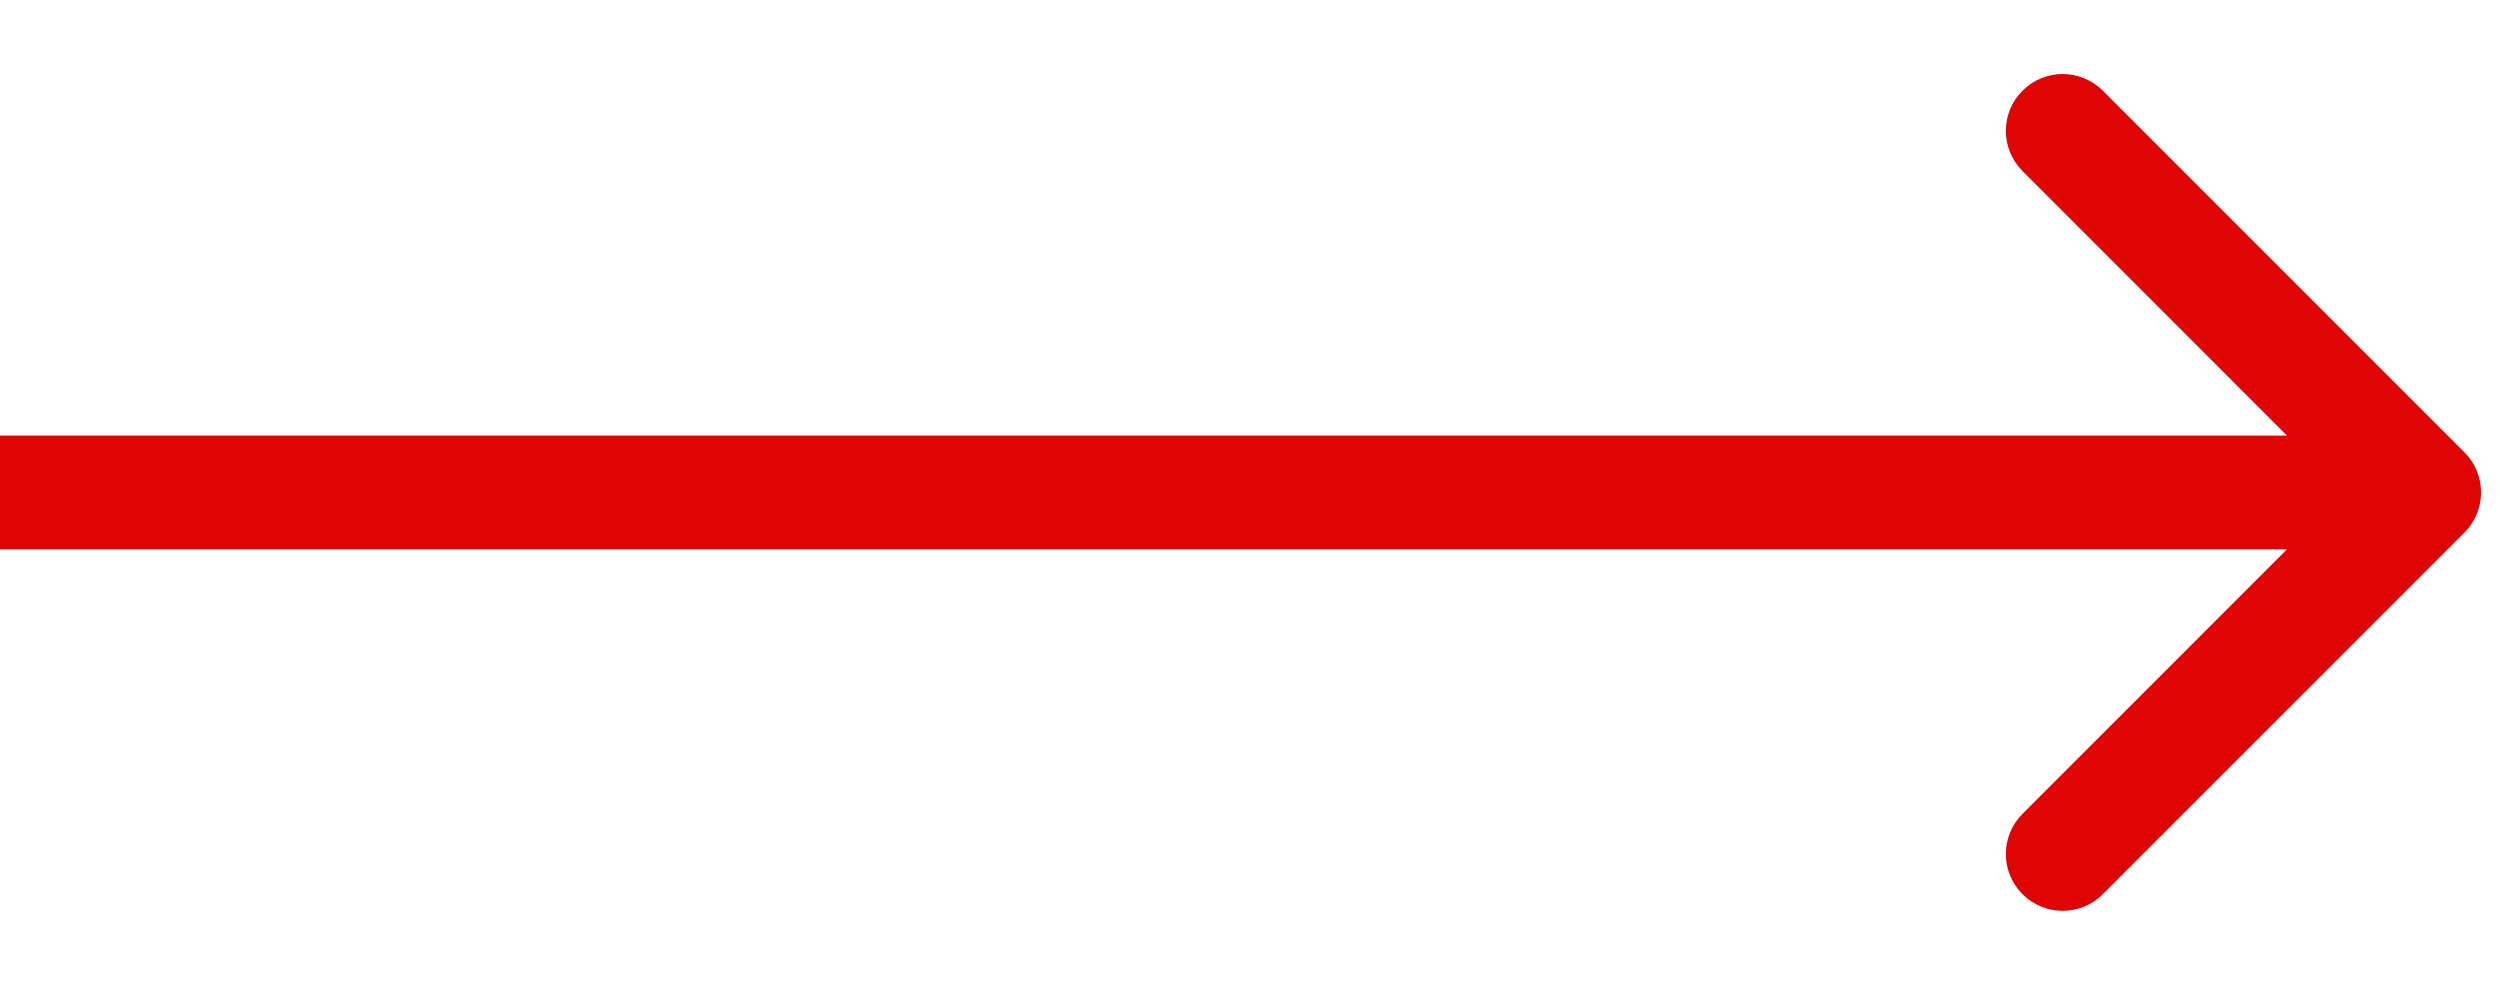 <svg width="33" height="13" viewBox="0 0 33 13" fill="none" xmlns="http://www.w3.org/2000/svg">
<path d="M32.53 7.03C32.823 6.737 32.823 6.263 32.53 5.97L27.757 1.197C27.465 0.904 26.99 0.904 26.697 1.197C26.404 1.49 26.404 1.964 26.697 2.257L30.939 6.5L26.697 10.743C26.404 11.036 26.404 11.51 26.697 11.803C26.99 12.096 27.465 12.096 27.757 11.803L32.53 7.03ZM0 7.25H32V5.75H0V7.25Z" fill="#DF0505"/>
</svg>
